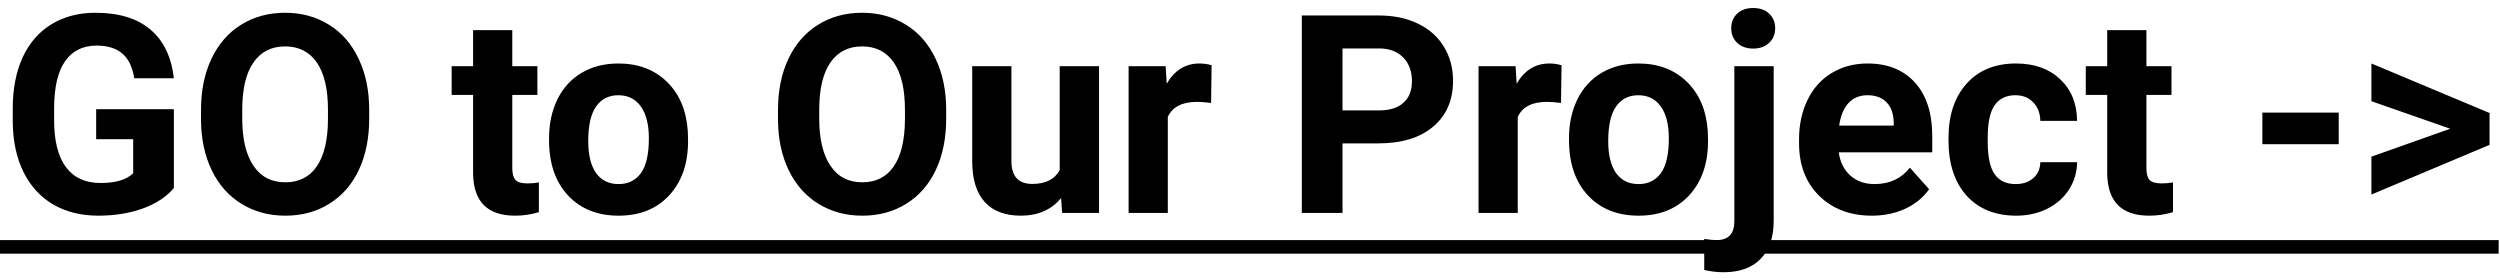 <svg width="270" height="30" viewBox="0 0 270 30" fill="none" xmlns="http://www.w3.org/2000/svg">
<path d="M18.779 20.305C17.988 21.252 16.87 21.989 15.425 22.517C13.979 23.034 12.378 23.293 10.62 23.293C8.774 23.293 7.153 22.893 5.757 22.092C4.37 21.281 3.296 20.109 2.534 18.576C1.782 17.043 1.396 15.241 1.377 13.171V11.721C1.377 9.592 1.733 7.751 2.446 6.198C3.169 4.636 4.204 3.444 5.552 2.624C6.909 1.794 8.496 1.379 10.312 1.379C12.842 1.379 14.819 1.984 16.245 3.195C17.671 4.396 18.516 6.149 18.779 8.454H14.502C14.307 7.233 13.872 6.34 13.198 5.773C12.534 5.207 11.616 4.924 10.444 4.924C8.95 4.924 7.812 5.485 7.031 6.608C6.25 7.731 5.854 9.401 5.845 11.618V12.98C5.845 15.217 6.27 16.906 7.119 18.049C7.969 19.191 9.214 19.763 10.854 19.763C12.505 19.763 13.682 19.411 14.385 18.708V15.031H10.386V11.794H18.779V20.305ZM39.873 12.819C39.873 14.919 39.502 16.76 38.76 18.342C38.018 19.924 36.953 21.145 35.566 22.004C34.19 22.863 32.607 23.293 30.82 23.293C29.053 23.293 27.476 22.868 26.089 22.019C24.702 21.169 23.628 19.958 22.866 18.386C22.105 16.804 21.719 14.987 21.709 12.937V11.882C21.709 9.782 22.085 7.937 22.837 6.345C23.599 4.743 24.668 3.518 26.045 2.668C27.432 1.809 29.014 1.379 30.791 1.379C32.568 1.379 34.145 1.809 35.523 2.668C36.909 3.518 37.978 4.743 38.73 6.345C39.492 7.937 39.873 9.777 39.873 11.867V12.819ZM35.42 11.852C35.42 9.616 35.02 7.917 34.219 6.755C33.418 5.593 32.275 5.012 30.791 5.012C29.316 5.012 28.179 5.588 27.378 6.74C26.577 7.883 26.172 9.562 26.162 11.779V12.819C26.162 14.997 26.562 16.686 27.363 17.888C28.164 19.089 29.316 19.689 30.82 19.689C32.295 19.689 33.428 19.113 34.219 17.961C35.01 16.799 35.41 15.109 35.42 12.893V11.852ZM55.327 3.254V7.15H58.037V10.256H55.327V18.166C55.327 18.752 55.44 19.172 55.664 19.426C55.889 19.68 56.318 19.807 56.953 19.807C57.422 19.807 57.837 19.773 58.198 19.704V22.912C57.368 23.166 56.514 23.293 55.635 23.293C52.666 23.293 51.152 21.794 51.094 18.796V10.256H48.779V7.15H51.094V3.254H55.327ZM59.297 14.929C59.297 13.356 59.6 11.955 60.205 10.725C60.81 9.494 61.68 8.542 62.812 7.868C63.955 7.194 65.278 6.857 66.782 6.857C68.921 6.857 70.664 7.512 72.012 8.82C73.369 10.129 74.126 11.906 74.282 14.152L74.311 15.236C74.311 17.668 73.633 19.621 72.275 21.096C70.918 22.561 69.097 23.293 66.811 23.293C64.526 23.293 62.7 22.561 61.333 21.096C59.976 19.631 59.297 17.639 59.297 15.119V14.929ZM63.53 15.236C63.53 16.74 63.813 17.893 64.38 18.693C64.946 19.484 65.757 19.88 66.811 19.88C67.837 19.88 68.638 19.489 69.214 18.708C69.79 17.917 70.078 16.657 70.078 14.929C70.078 13.454 69.79 12.312 69.214 11.501C68.638 10.69 67.827 10.285 66.782 10.285C65.747 10.285 64.946 10.69 64.38 11.501C63.813 12.302 63.53 13.547 63.53 15.236ZM102.188 12.819C102.188 14.919 101.816 16.76 101.074 18.342C100.332 19.924 99.268 21.145 97.881 22.004C96.504 22.863 94.922 23.293 93.135 23.293C91.367 23.293 89.79 22.868 88.403 22.019C87.017 21.169 85.942 19.958 85.181 18.386C84.419 16.804 84.033 14.987 84.023 12.937V11.882C84.023 9.782 84.399 7.937 85.151 6.345C85.913 4.743 86.982 3.518 88.359 2.668C89.746 1.809 91.328 1.379 93.106 1.379C94.883 1.379 96.46 1.809 97.837 2.668C99.224 3.518 100.293 4.743 101.045 6.345C101.807 7.937 102.188 9.777 102.188 11.867V12.819ZM97.734 11.852C97.734 9.616 97.334 7.917 96.533 6.755C95.732 5.593 94.59 5.012 93.106 5.012C91.631 5.012 90.493 5.588 89.692 6.74C88.892 7.883 88.486 9.562 88.477 11.779V12.819C88.477 14.997 88.877 16.686 89.678 17.888C90.478 19.089 91.631 19.689 93.135 19.689C94.609 19.689 95.742 19.113 96.533 17.961C97.324 16.799 97.725 15.109 97.734 12.893V11.852ZM114.595 21.389C113.55 22.658 112.104 23.293 110.259 23.293C108.56 23.293 107.261 22.805 106.362 21.828C105.474 20.852 105.02 19.421 105 17.536V7.15H109.233V17.39C109.233 19.04 109.985 19.865 111.489 19.865C112.925 19.865 113.911 19.367 114.448 18.371V7.15H118.696V23H114.712L114.595 21.389ZM130.796 11.12C130.22 11.042 129.712 11.003 129.272 11.003C127.671 11.003 126.621 11.545 126.123 12.629V23H121.89V7.15H125.889L126.006 9.04C126.855 7.585 128.032 6.857 129.536 6.857C130.005 6.857 130.444 6.921 130.854 7.048L130.796 11.12ZM144.99 15.485V23H140.596V1.672H148.916C150.518 1.672 151.924 1.965 153.135 2.551C154.355 3.137 155.293 3.972 155.947 5.056C156.602 6.13 156.929 7.355 156.929 8.732C156.929 10.822 156.211 12.473 154.775 13.684C153.35 14.885 151.372 15.485 148.843 15.485H144.99ZM144.99 11.926H148.916C150.078 11.926 150.962 11.652 151.567 11.105C152.183 10.559 152.49 9.777 152.49 8.762C152.49 7.717 152.183 6.872 151.567 6.228C150.952 5.583 150.103 5.251 149.019 5.231H144.99V11.926ZM168.589 11.12C168.013 11.042 167.505 11.003 167.065 11.003C165.464 11.003 164.414 11.545 163.916 12.629V23H159.683V7.15H163.682L163.799 9.04C164.648 7.585 165.825 6.857 167.329 6.857C167.798 6.857 168.237 6.921 168.647 7.048L168.589 11.12ZM169.453 14.929C169.453 13.356 169.756 11.955 170.361 10.725C170.967 9.494 171.836 8.542 172.969 7.868C174.111 7.194 175.435 6.857 176.938 6.857C179.077 6.857 180.82 7.512 182.168 8.82C183.525 10.129 184.282 11.906 184.438 14.152L184.468 15.236C184.468 17.668 183.789 19.621 182.432 21.096C181.074 22.561 179.253 23.293 176.968 23.293C174.683 23.293 172.856 22.561 171.489 21.096C170.132 19.631 169.453 17.639 169.453 15.119V14.929ZM173.687 15.236C173.687 16.74 173.97 17.893 174.536 18.693C175.103 19.484 175.913 19.88 176.968 19.88C177.993 19.88 178.794 19.489 179.37 18.708C179.946 17.917 180.234 16.657 180.234 14.929C180.234 13.454 179.946 12.312 179.37 11.501C178.794 10.69 177.983 10.285 176.938 10.285C175.903 10.285 175.103 10.69 174.536 11.501C173.97 12.302 173.687 13.547 173.687 15.236ZM191.558 7.15V23.864C191.558 25.612 191.094 26.97 190.166 27.936C189.238 28.913 187.9 29.401 186.152 29.401C185.42 29.401 184.722 29.318 184.058 29.152V25.798C184.565 25.886 185.01 25.93 185.391 25.93C186.67 25.93 187.31 25.251 187.31 23.894V7.15H191.558ZM186.973 3.049C186.973 2.414 187.183 1.892 187.603 1.481C188.032 1.071 188.613 0.866 189.346 0.866C190.078 0.866 190.654 1.071 191.074 1.481C191.504 1.892 191.719 2.414 191.719 3.049C191.719 3.693 191.499 4.221 191.06 4.631C190.63 5.041 190.059 5.246 189.346 5.246C188.633 5.246 188.057 5.041 187.617 4.631C187.188 4.221 186.973 3.693 186.973 3.049ZM202.163 23.293C199.839 23.293 197.944 22.58 196.479 21.154C195.024 19.729 194.297 17.829 194.297 15.456V15.046C194.297 13.454 194.604 12.033 195.22 10.783C195.835 9.523 196.704 8.557 197.827 7.883C198.96 7.199 200.249 6.857 201.694 6.857C203.862 6.857 205.566 7.541 206.807 8.908C208.057 10.275 208.682 12.214 208.682 14.724V16.452H198.589C198.726 17.487 199.136 18.317 199.819 18.942C200.513 19.567 201.387 19.88 202.441 19.88C204.072 19.88 205.347 19.289 206.265 18.107L208.345 20.436C207.71 21.335 206.851 22.038 205.767 22.546C204.683 23.044 203.481 23.293 202.163 23.293ZM201.68 10.285C200.84 10.285 200.156 10.568 199.629 11.135C199.111 11.701 198.779 12.512 198.633 13.566H204.521V13.229C204.502 12.292 204.248 11.569 203.76 11.062C203.271 10.544 202.578 10.285 201.68 10.285ZM217.69 19.88C218.472 19.88 219.106 19.665 219.595 19.235C220.083 18.806 220.337 18.234 220.356 17.521H224.326C224.316 18.596 224.023 19.582 223.447 20.48C222.871 21.369 222.08 22.062 221.074 22.561C220.078 23.049 218.975 23.293 217.764 23.293C215.498 23.293 213.711 22.575 212.402 21.14C211.094 19.694 210.439 17.702 210.439 15.163V14.885C210.439 12.443 211.089 10.495 212.388 9.04C213.687 7.585 215.469 6.857 217.734 6.857C219.717 6.857 221.304 7.424 222.495 8.557C223.696 9.68 224.307 11.179 224.326 13.054H220.356C220.337 12.233 220.083 11.569 219.595 11.062C219.106 10.544 218.462 10.285 217.661 10.285C216.675 10.285 215.928 10.646 215.42 11.369C214.922 12.082 214.673 13.244 214.673 14.855V15.295C214.673 16.926 214.922 18.098 215.42 18.811C215.918 19.523 216.675 19.88 217.69 19.88ZM231.812 3.254V7.15H234.521V10.256H231.812V18.166C231.812 18.752 231.924 19.172 232.148 19.426C232.373 19.68 232.803 19.807 233.438 19.807C233.906 19.807 234.321 19.773 234.683 19.704V22.912C233.853 23.166 232.998 23.293 232.119 23.293C229.15 23.293 227.637 21.794 227.578 18.796V10.256H225.264V7.15H227.578V3.254H231.812ZM252.583 15.573H244.336V12.16H252.583V15.573ZM264.624 13.903L256.113 10.93V6.857L268.872 12.204V15.646L256.113 21.008V16.921L264.624 13.903Z" fill="black"/>
<path d="M0 25.93H269.854V27.395H0V25.93Z" fill="black"/>
</svg>
